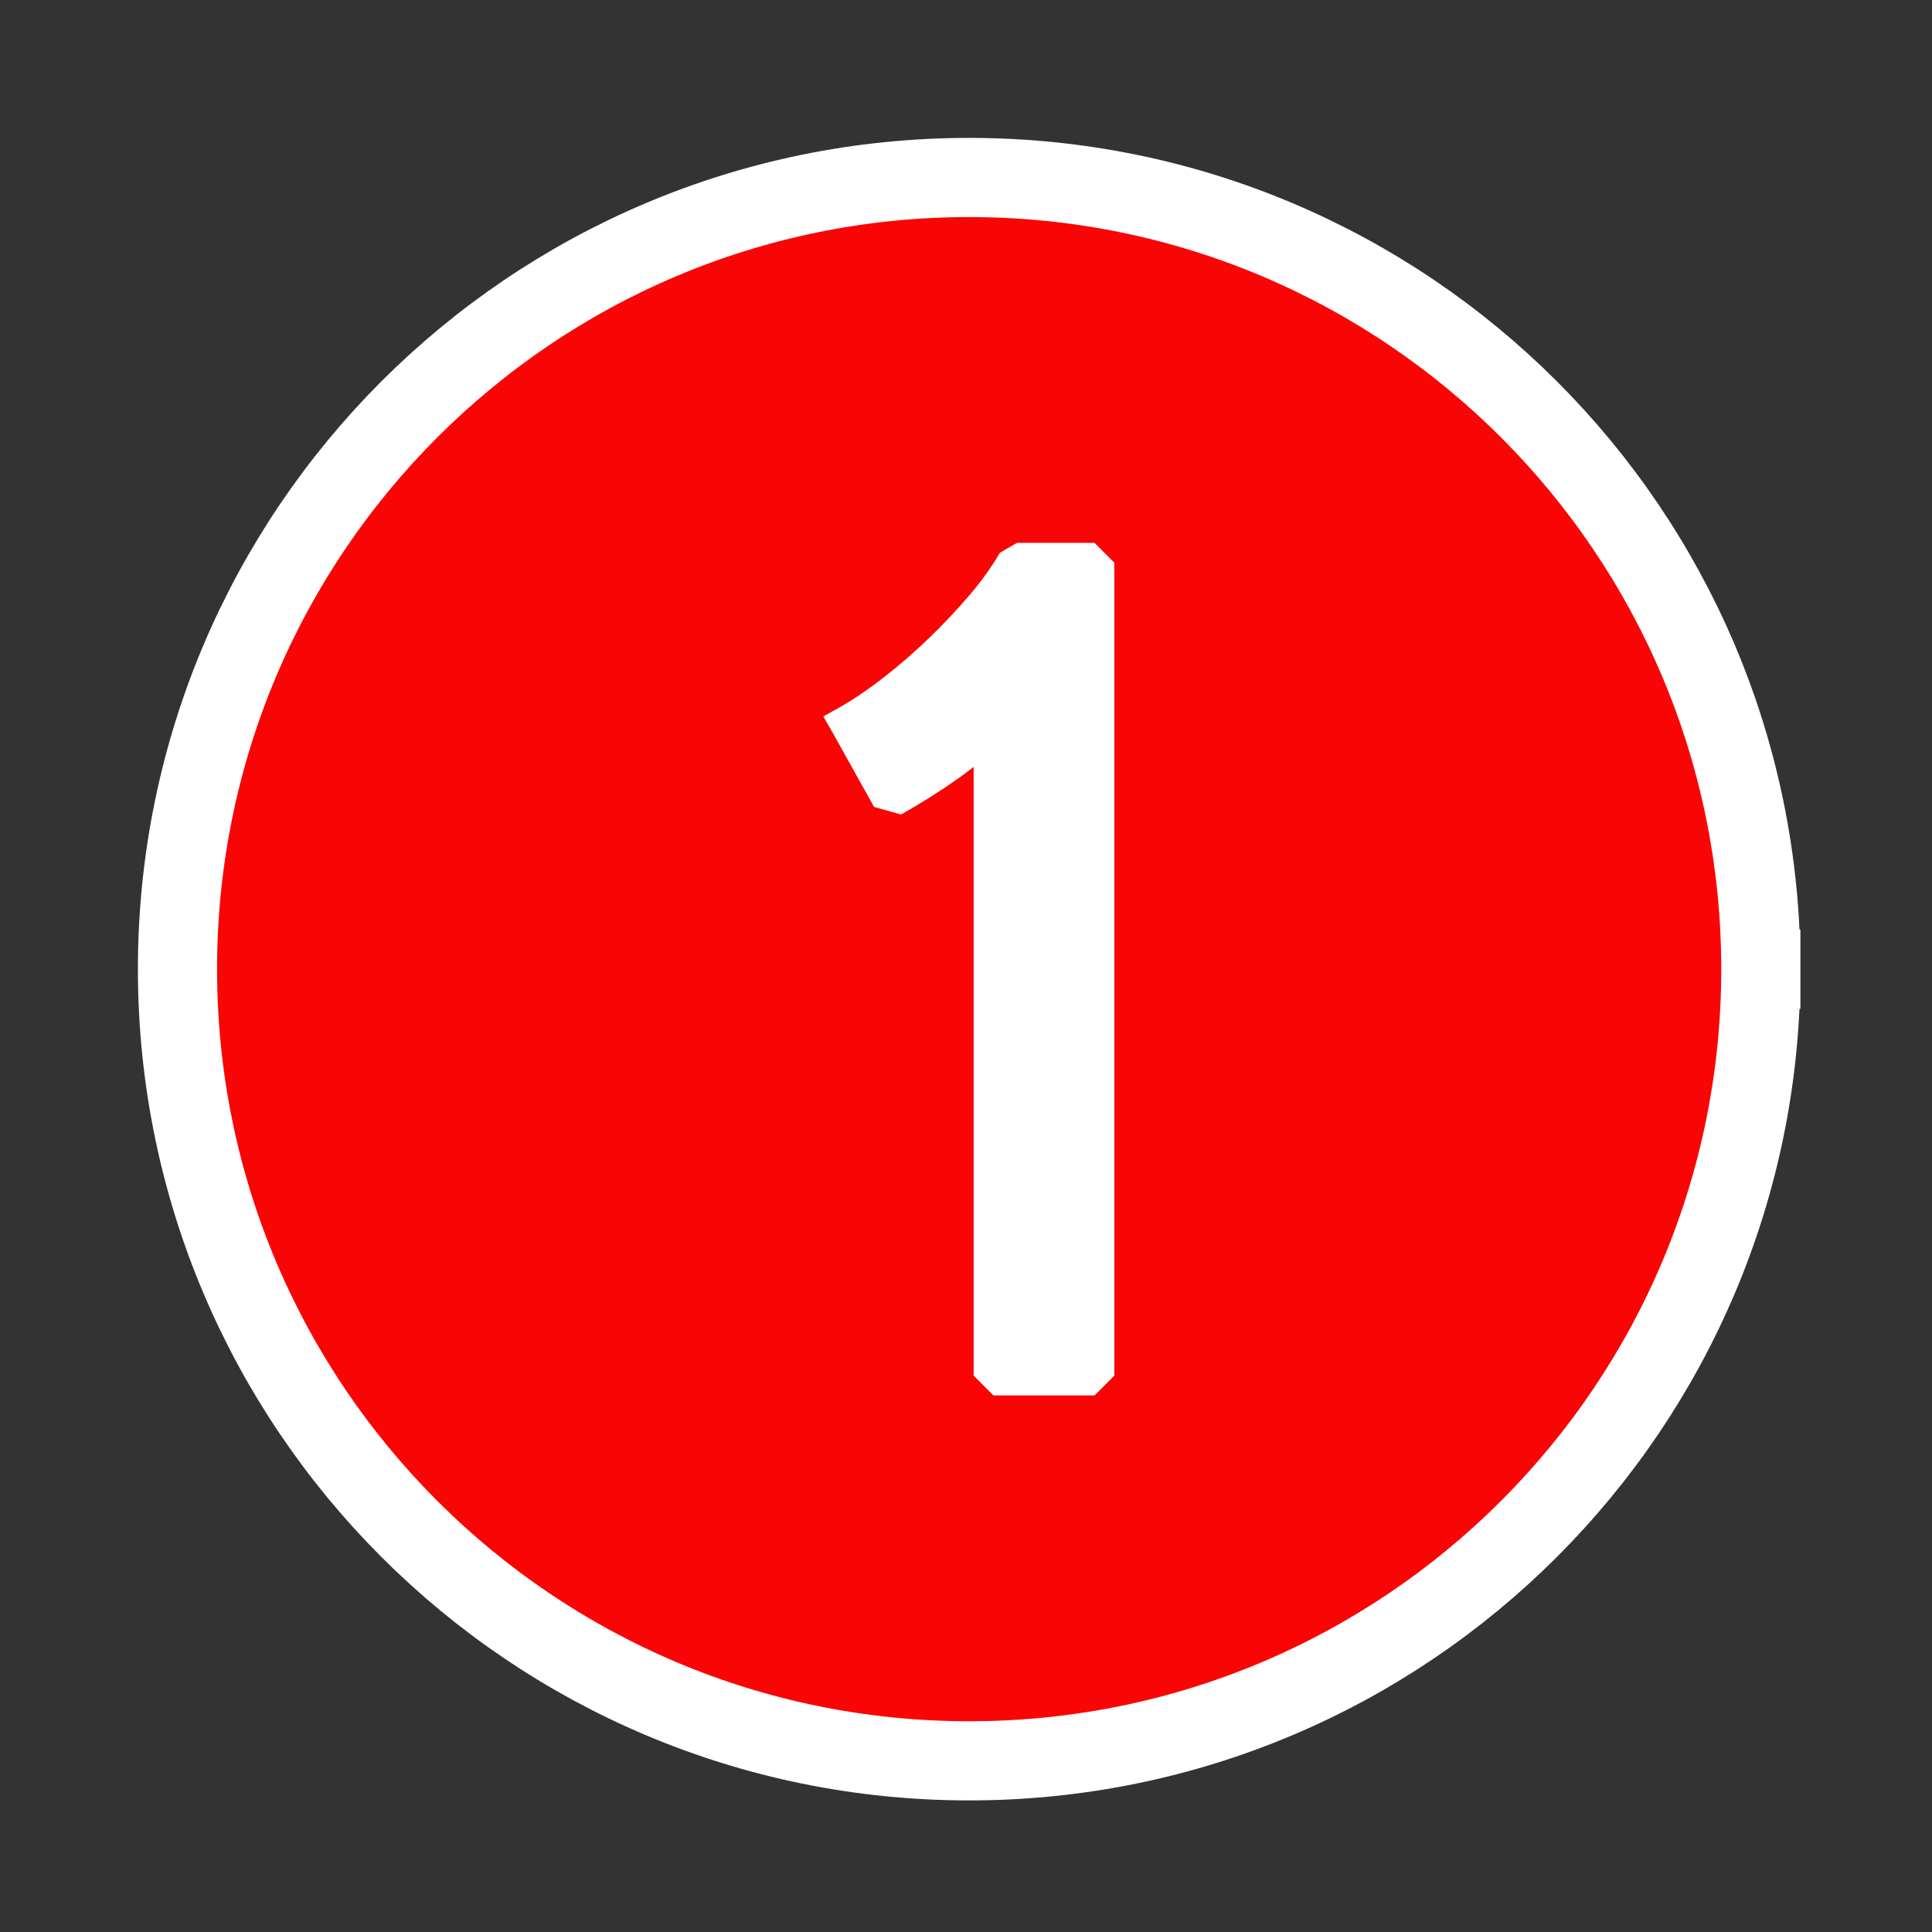 <?xml version="1.0" encoding="UTF-8" standalone="no"?>
<!-- Created with Inkscape (http://www.inkscape.org/) -->

<svg
   xmlns:dc="http://purl.org/dc/elements/1.1/"
   xmlns:cc="http://creativecommons.org/ns#"
   xmlns:rdf="http://www.w3.org/1999/02/22-rdf-syntax-ns#"
   xmlns:svg="http://www.w3.org/2000/svg"
   xmlns="http://www.w3.org/2000/svg"
   xmlns:sodipodi="http://sodipodi.sourceforge.net/DTD/sodipodi-0.dtd"
   xmlns:inkscape="http://www.inkscape.org/namespaces/inkscape"
   width="9.8mm"
   height="9.8mm"
   viewBox="0 0 9.8 9.8"
   version="1.1"
   id="svg1164"
   inkscape:version="0.92.3 (2405546, 2018-03-11)"
   sodipodi:docname="geosito.svg">
  <rect x="0" y="0" width="9.8" height="9.8" fill="#333333" stroke="none"/>
  <defs
     id="defs1158" />
  <sodipodi:namedview
     id="base"
     pagecolor="#ffffff"
     bordercolor="#666666"
     borderopacity="1.0"
     inkscape:pageopacity="0.0"
     inkscape:pageshadow="2"
     inkscape:zoom="6.048"
     inkscape:cx="39.664106"
     inkscape:cy="12.522428"
     inkscape:document-units="mm"
     inkscape:current-layer="layer1"
     showgrid="false"
     fit-margin-top="0"
     fit-margin-left="0"
     fit-margin-right="0"
     fit-margin-bottom="0"
     inkscape:window-width="1853"
     inkscape:window-height="1025"
     inkscape:window-x="67"
     inkscape:window-y="27"
     inkscape:window-maximized="1" />
  <g
     inkscape:label="Livello 1"
     inkscape:groupmode="layer"
     id="layer1"
     transform="translate(-34.08,-168.049)">
    <g
       style="font-style:normal;font-weight:400;font-size:45.833px;font-family:Ubuntu;fill:#fa0505;fill-opacity:1;stroke:#ffffff;stroke-width:4.724;stroke-linecap:square;stroke-linejoin:bevel;stroke-opacity:1"
       font-style="normal"
       transform="matrix(0.085,0,0,0.085,35.001,168.97)"
       font-weight="400"
       font-size="45.833"
       id="g60">
      <path
         style="vector-effect:none;fill-rule:evenodd"
         inkscape:connector-curvature="0"
         d="M 94.244,47 C 94.244,73.092 73.092,94.244 47,94.244 C 20.908,94.244 -0.244,73.092 -0.244,47 C -0.244,20.908 20.908,-0.244 47,-0.244 C 73.092,-0.244 94.244,20.908 94.244,47"
         id="path58" />
    </g>
    <g
       style="font-style:normal;font-weight:400;font-size:45.833px;font-family:Ubuntu;fill:#ffffff;fill-opacity:1;stroke:#ffffff;stroke-width:2.362;stroke-linecap:square;stroke-linejoin:bevel;stroke-opacity:1"
       font-style="normal"
       transform="matrix(0.085,0,0,0.085,35.257,169.03)"
       font-weight="400"
       font-size="45.833"
       id="g64">
      <path
         style="vector-effect:none;fill-rule:evenodd"
         inkscape:connector-curvature="0"
         d="m 36.906,31.661 c 0.885,-0.51 1.805,-1.138 2.758,-1.883 c 0.953,-0.745 1.875,-1.547 2.766,-2.406 c 0.891,-0.859 1.721,-1.742 2.492,-2.648 c 0.771,-0.906 1.411,-1.802 1.922,-2.688 h 4.625 v 48.516 h -6.031 v -39 c -0.792,0.844 -1.714,1.638 -2.766,2.383 c -1.052,0.745 -2.162,1.445 -3.328,2.102 l -2.438,-4.375"
         id="path62" />
    </g>
  </g>
  <g
     inkscape:groupmode="layer"
     id="layer2"
     inkscape:label="Livello 2"
     style="display:none"
     transform="translate(17.661,0.775)">
    <rect
       transform="translate(-51.741,-168.824)"
       style="color:#000000;display:inline;overflow:visible;visibility:visible;opacity:1;vector-effect:none;fill:none;fill-opacity:1;fill-rule:evenodd;stroke:#000000;stroke-width:0.467;stroke-linecap:butt;stroke-linejoin:miter;stroke-miterlimit:4;stroke-dasharray:none;stroke-dashoffset:0;stroke-opacity:1;marker:none;enable-background:accumulate"
       id="rect1180"
       width="9.333"
       height="9.333"
       x="34.313"
       y="168.282"
       ry="8.5888263e-10" />
  </g>
</svg>
